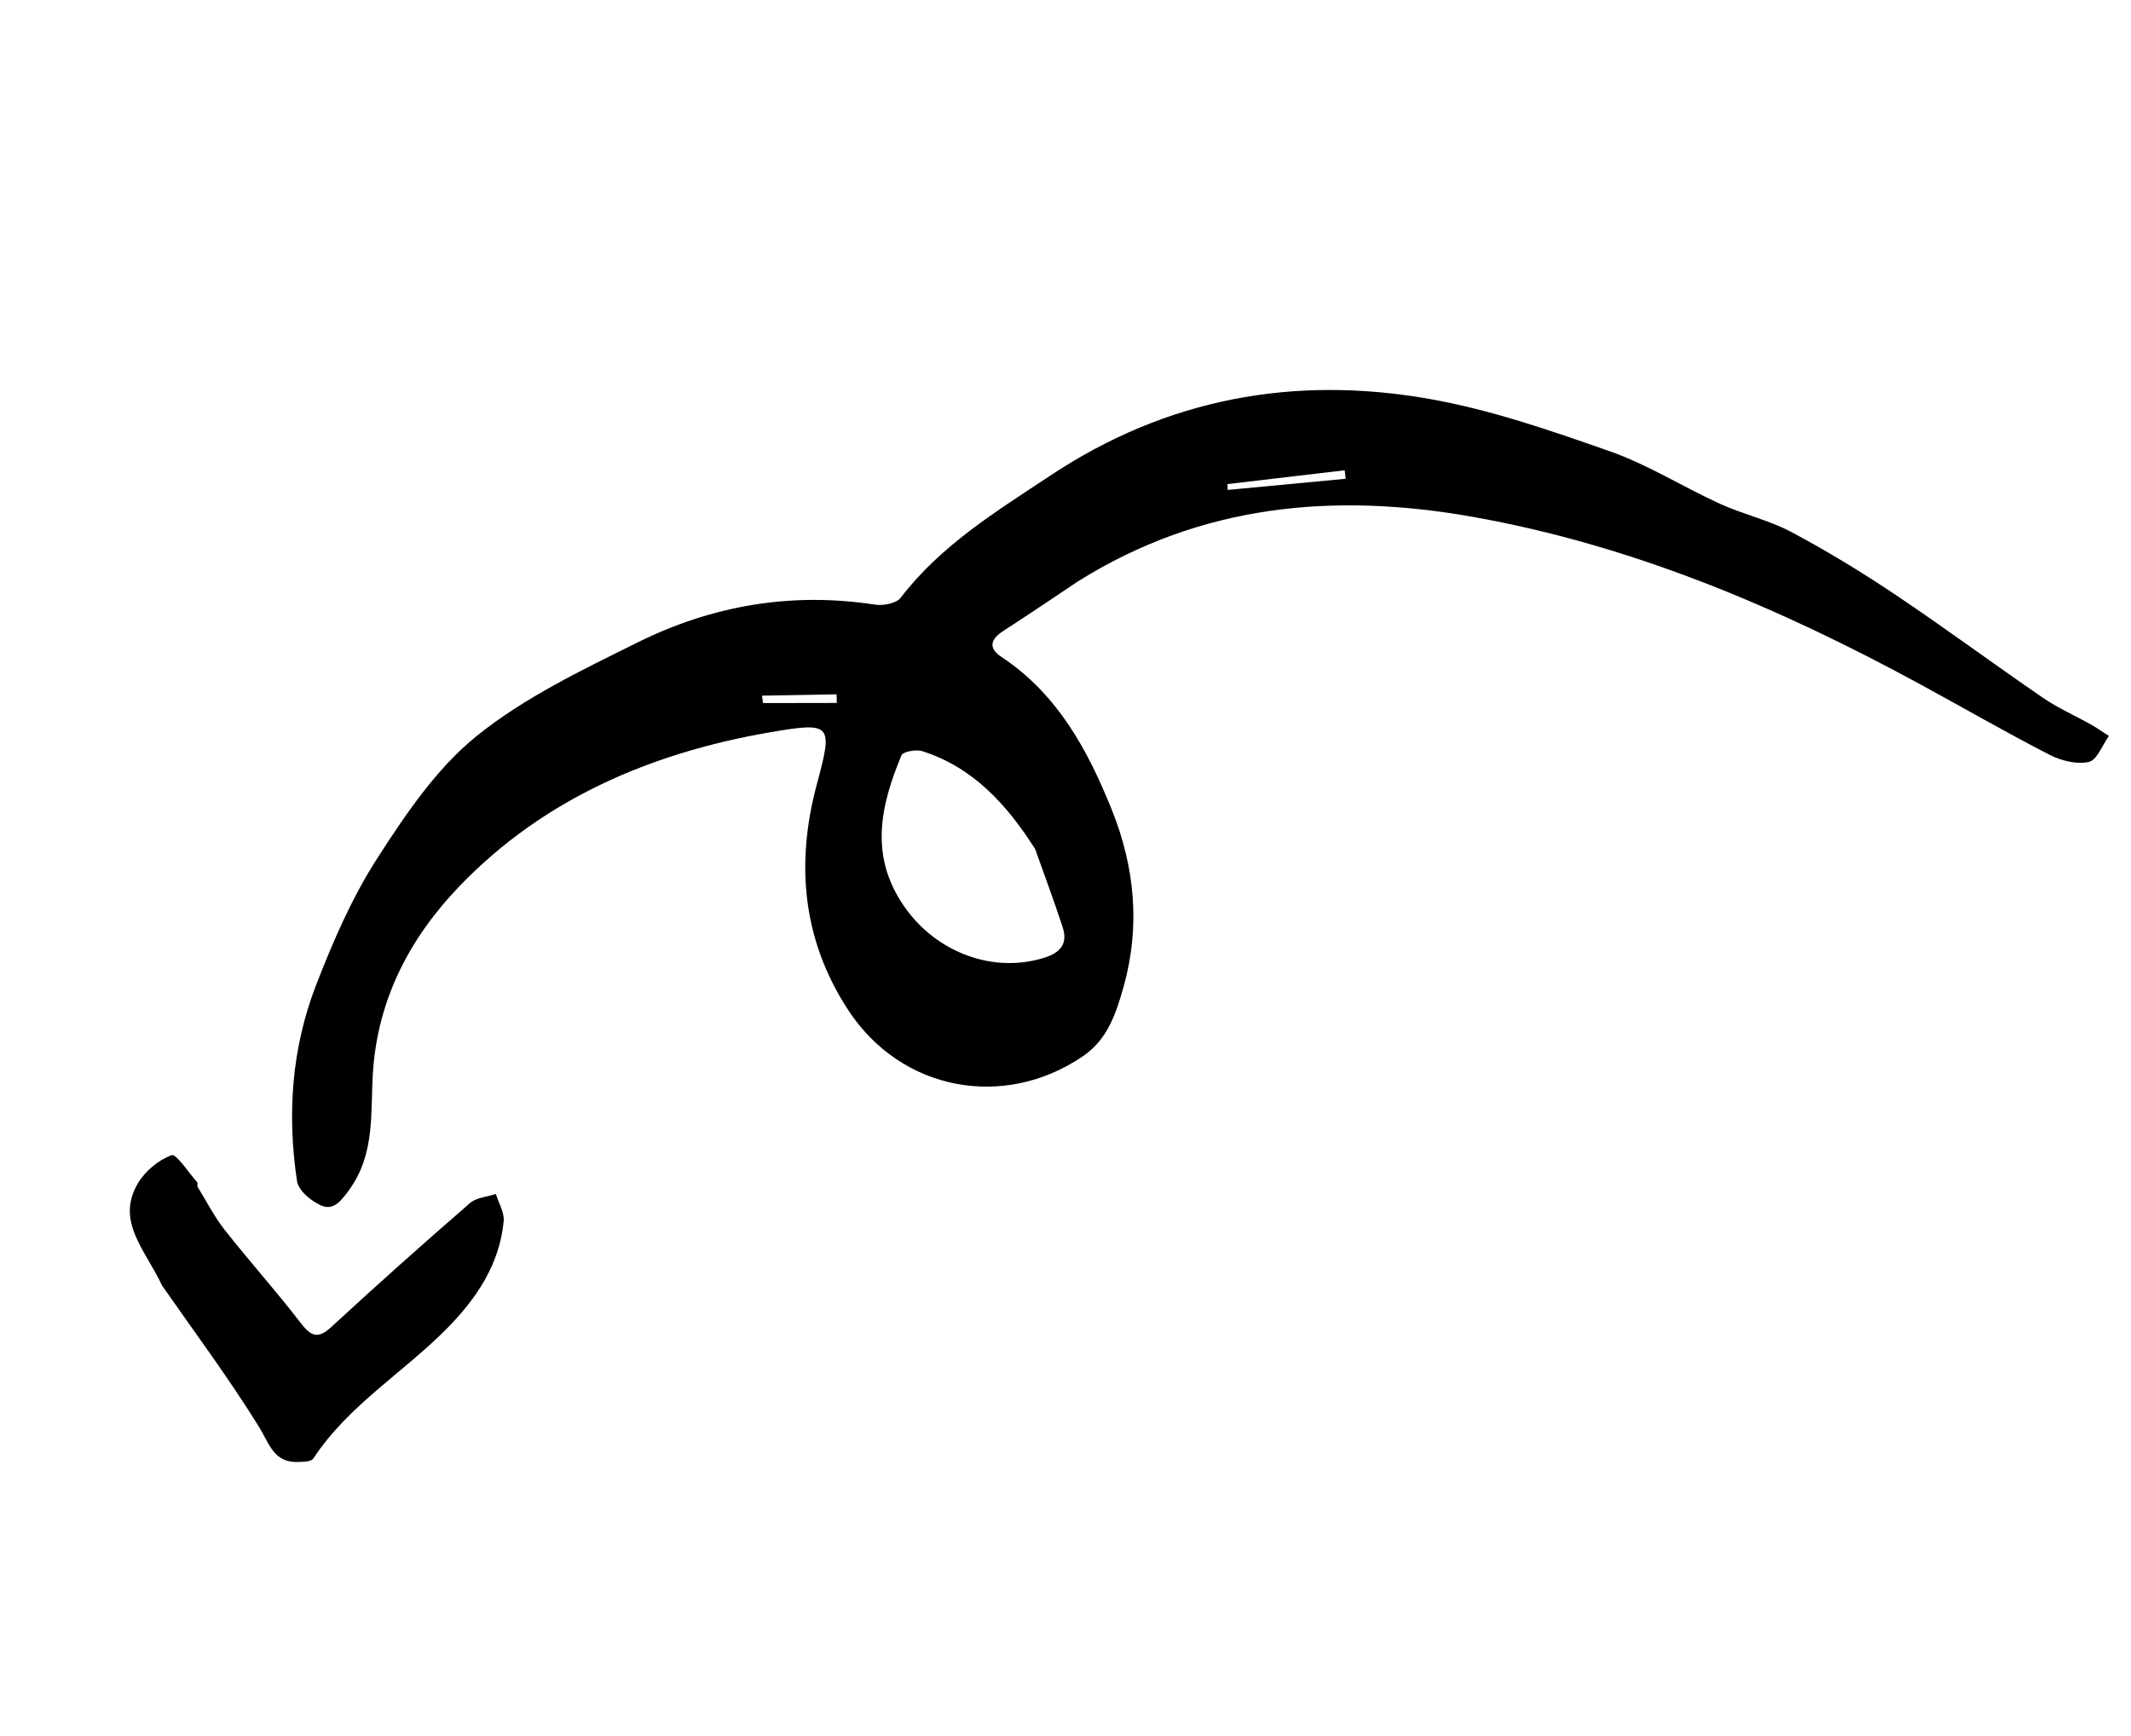 <svg width="81" height="66" viewBox="0 0 81 66" fill="none" xmlns="http://www.w3.org/2000/svg">
<path fill-rule="evenodd" clip-rule="evenodd" d="M6.158 48.87C7.332 50.559 8.659 52.338 9.827 54.217C10.236 54.874 10.396 55.623 11.344 55.581C11.538 55.573 11.829 55.57 11.908 55.451C13.243 53.423 15.327 52.188 16.986 50.508C18.097 49.383 18.987 48.085 19.145 46.429C19.177 46.098 18.954 45.738 18.848 45.392C18.516 45.503 18.109 45.526 17.864 45.738C16.085 47.284 14.323 48.851 12.592 50.45C12.049 50.952 11.794 50.771 11.397 50.255C10.482 49.064 9.474 47.945 8.545 46.764C8.148 46.259 7.851 45.675 7.513 45.124C7.485 45.078 7.526 44.982 7.494 44.947C7.167 44.576 6.696 43.853 6.523 43.917C6.023 44.1 5.514 44.523 5.238 44.992C4.387 46.442 5.537 47.532 6.158 48.87Z" fill="black"/>
<path fill-rule="evenodd" clip-rule="evenodd" d="M29 26.729C28.989 26.635 28.978 26.541 28.966 26.447L31.798 26.396C31.801 26.506 31.804 26.615 31.807 26.724C30.872 26.726 29.935 26.727 29 26.729ZM46.664 18.626C46.662 18.552 46.659 18.478 46.657 18.404C48.141 18.229 49.626 18.054 51.111 17.879C51.124 17.987 51.138 18.094 51.151 18.202C49.655 18.343 48.16 18.484 46.664 18.626ZM39.346 32.277C39.697 33.266 40.066 34.25 40.391 35.248C40.592 35.864 40.328 36.209 39.706 36.407C37.758 37.024 35.588 36.219 34.367 34.457C33.035 32.536 33.469 30.627 34.263 28.721C34.325 28.572 34.821 28.482 35.057 28.557C36.997 29.179 38.266 30.585 39.346 32.277ZM40.977 22.101C45.627 19.187 50.673 18.705 55.993 19.652C62.049 20.731 67.63 23.098 73.014 26.029C74.644 26.917 76.253 27.847 77.903 28.694C78.346 28.922 78.94 29.071 79.397 28.967C79.712 28.895 79.91 28.326 80.161 27.979C79.94 27.837 79.725 27.685 79.498 27.556C78.884 27.211 78.232 26.925 77.654 26.529C75.772 25.239 73.938 23.879 72.044 22.609C70.767 21.753 69.449 20.949 68.094 20.228C67.239 19.772 66.262 19.557 65.376 19.153C63.971 18.513 62.642 17.666 61.196 17.159C58.945 16.369 56.658 15.575 54.325 15.165C49.166 14.258 44.333 15.151 39.914 18.086C37.857 19.452 35.77 20.722 34.236 22.724C34.069 22.942 33.573 23.035 33.258 22.987C30.083 22.497 27.062 23.021 24.238 24.423C22.124 25.471 19.94 26.514 18.122 27.978C16.597 29.206 15.422 30.952 14.339 32.632C13.377 34.126 12.652 35.803 12.006 37.473C11.086 39.852 10.908 42.371 11.29 44.905C11.345 45.269 11.862 45.702 12.256 45.848C12.694 46.01 12.979 45.646 13.29 45.211C14.266 43.847 14.079 42.285 14.174 40.788C14.354 37.95 15.614 35.609 17.484 33.67C20.674 30.363 24.745 28.628 29.219 27.849C31.636 27.429 31.664 27.523 31.049 29.814C30.239 32.829 30.497 35.721 32.23 38.384C34.241 41.475 38.15 42.207 41.163 40.155C42.109 39.511 42.428 38.509 42.71 37.505C43.35 35.223 43.138 32.96 42.252 30.765C41.336 28.494 40.187 26.378 38.062 24.973C37.548 24.634 37.657 24.293 38.141 23.983C39.095 23.37 40.032 22.73 40.977 22.101Z" fill="black"/>
</svg>
